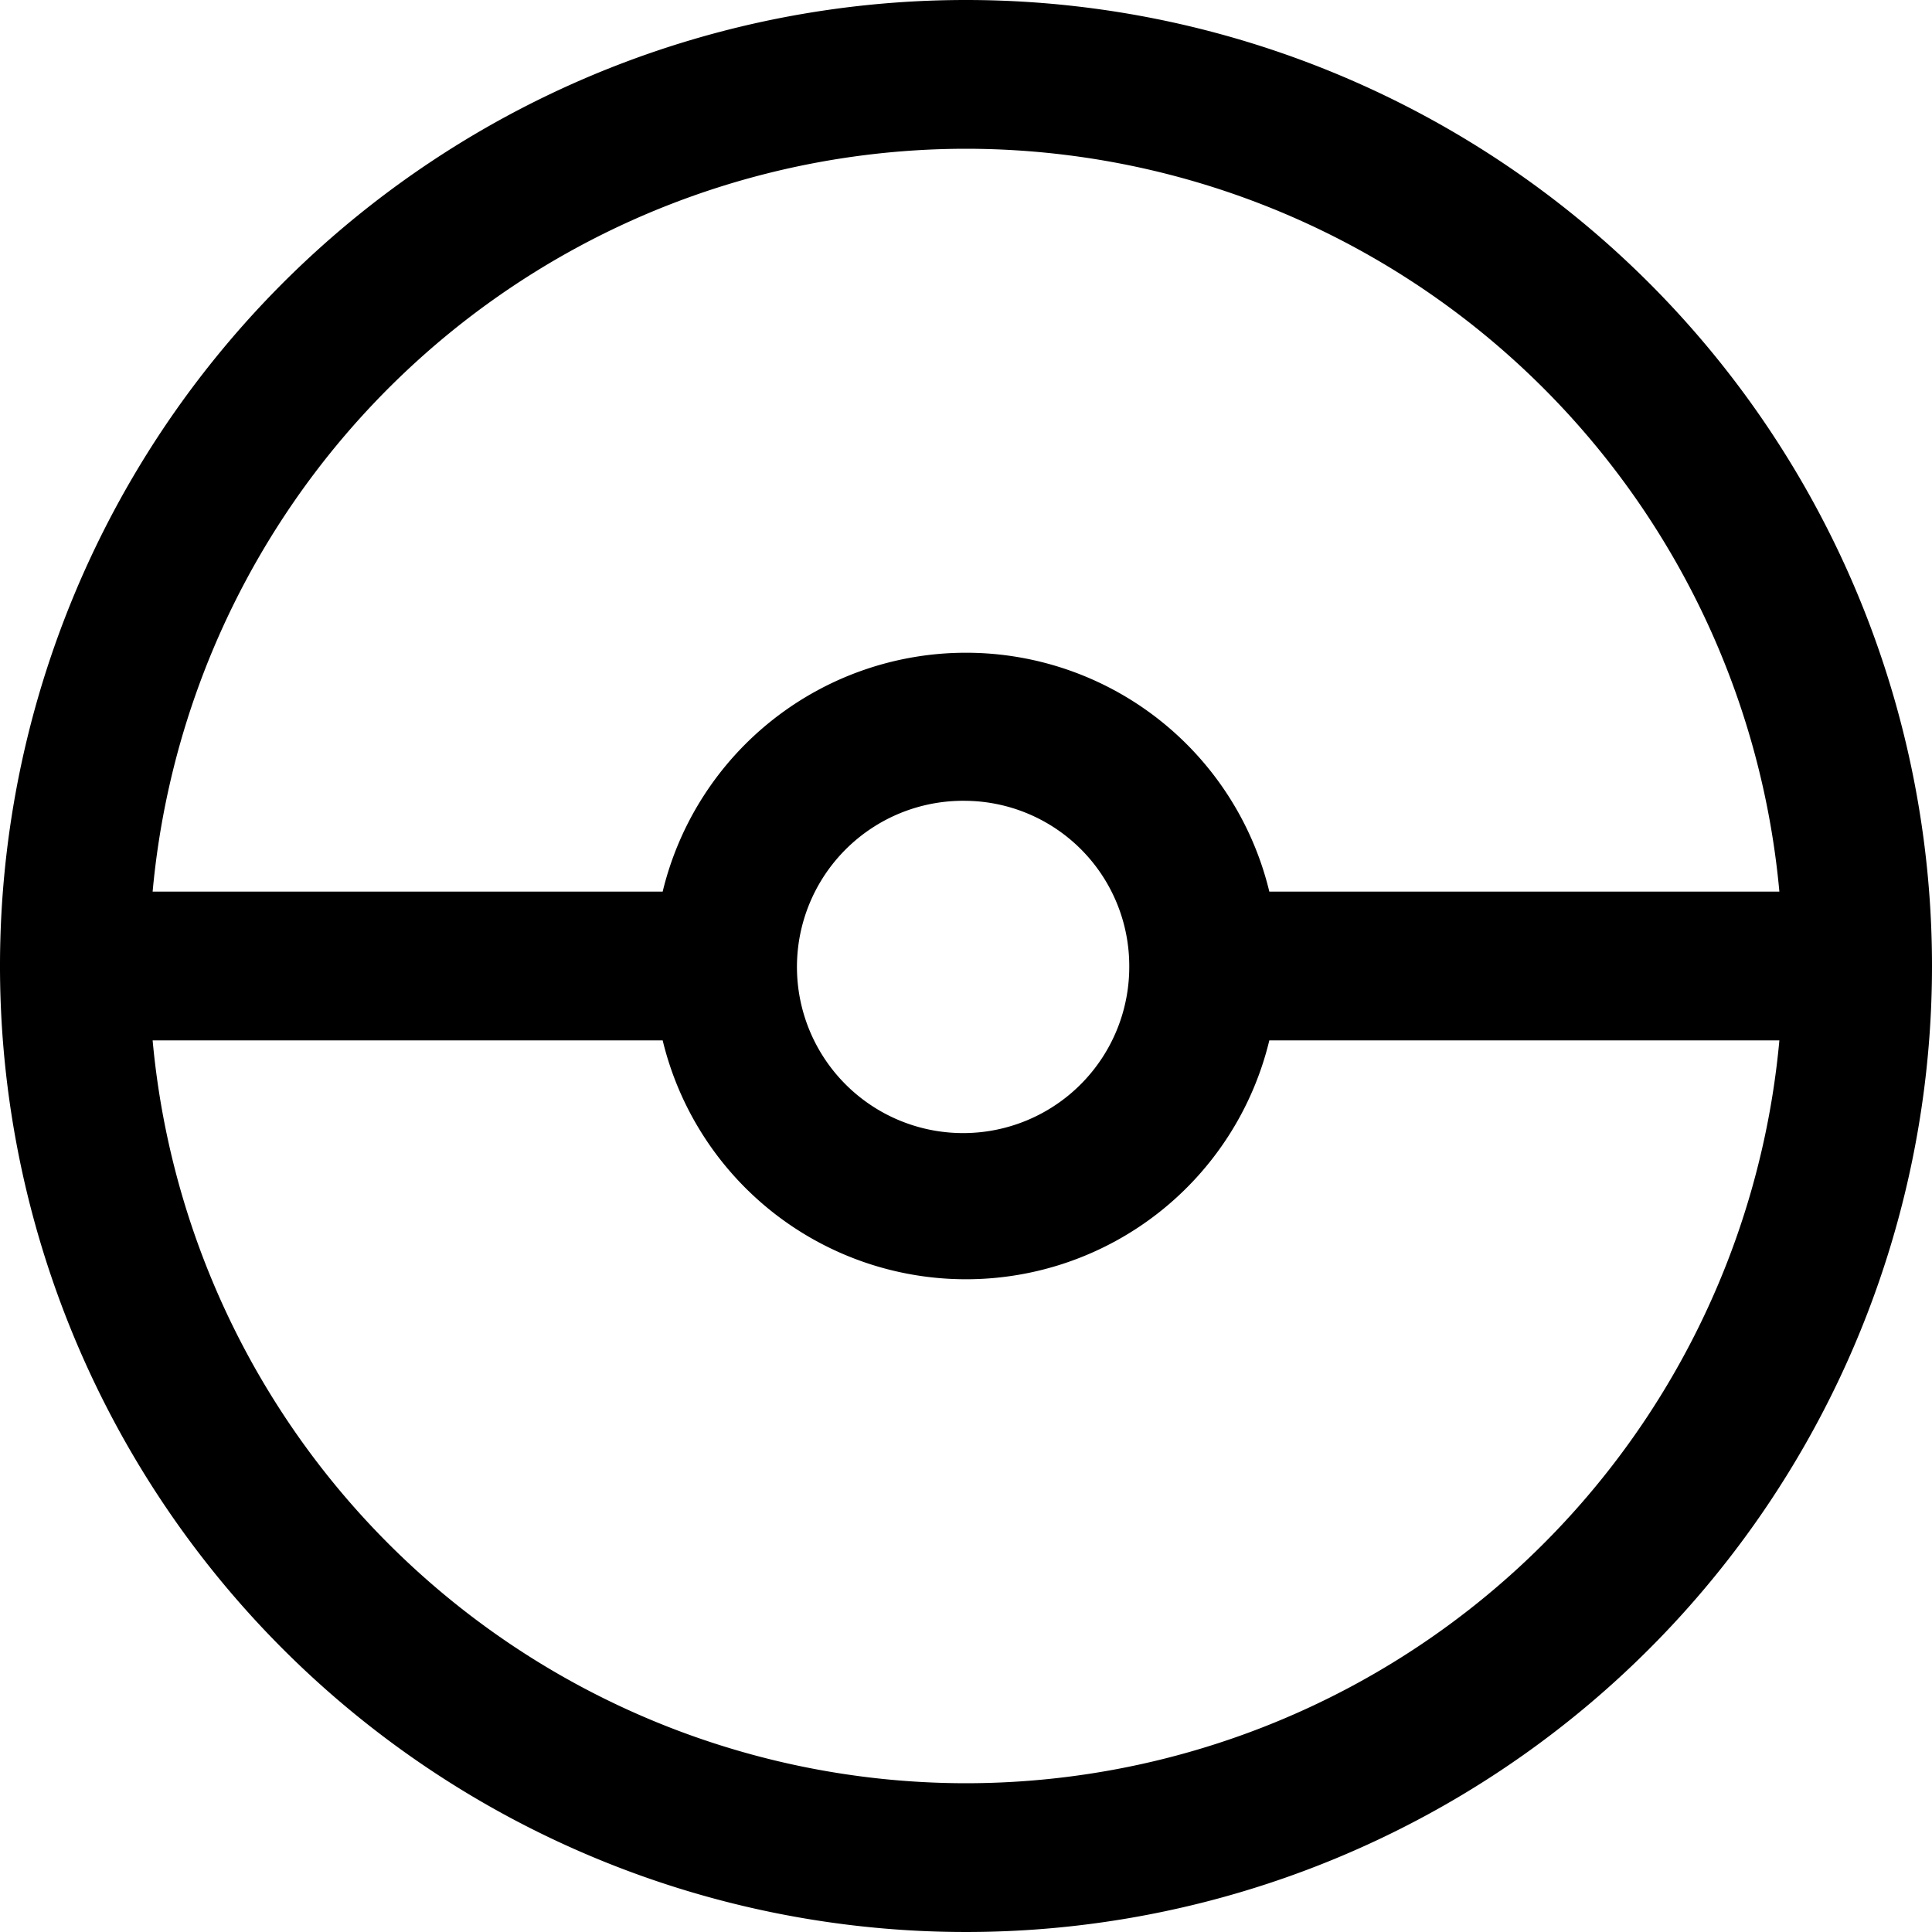 <svg xmlns="http://www.w3.org/2000/svg" viewBox="0 0 20 20" width="20" height="20">
  <path d="M10,18.46a8.46,8.46,0,0,1-8.42-7.69H6.86a3.23,3.23,0,0,0,6.28,0h5.28A8.46,8.46,0,0,1,10,18.46ZM11.69,10A1.72,1.72,0,1,1,10,8.29,1.71,1.71,0,0,1,11.69,10ZM10,1.54a8.46,8.46,0,0,1,8.42,7.69H13.14a3.23,3.23,0,0,0-6.28,0H1.58A8.46,8.46,0,0,1,10,1.54ZM10,0A10,10,0,1,0,20,10,10,10,0,0,0,10,0Z"/>
</svg>
